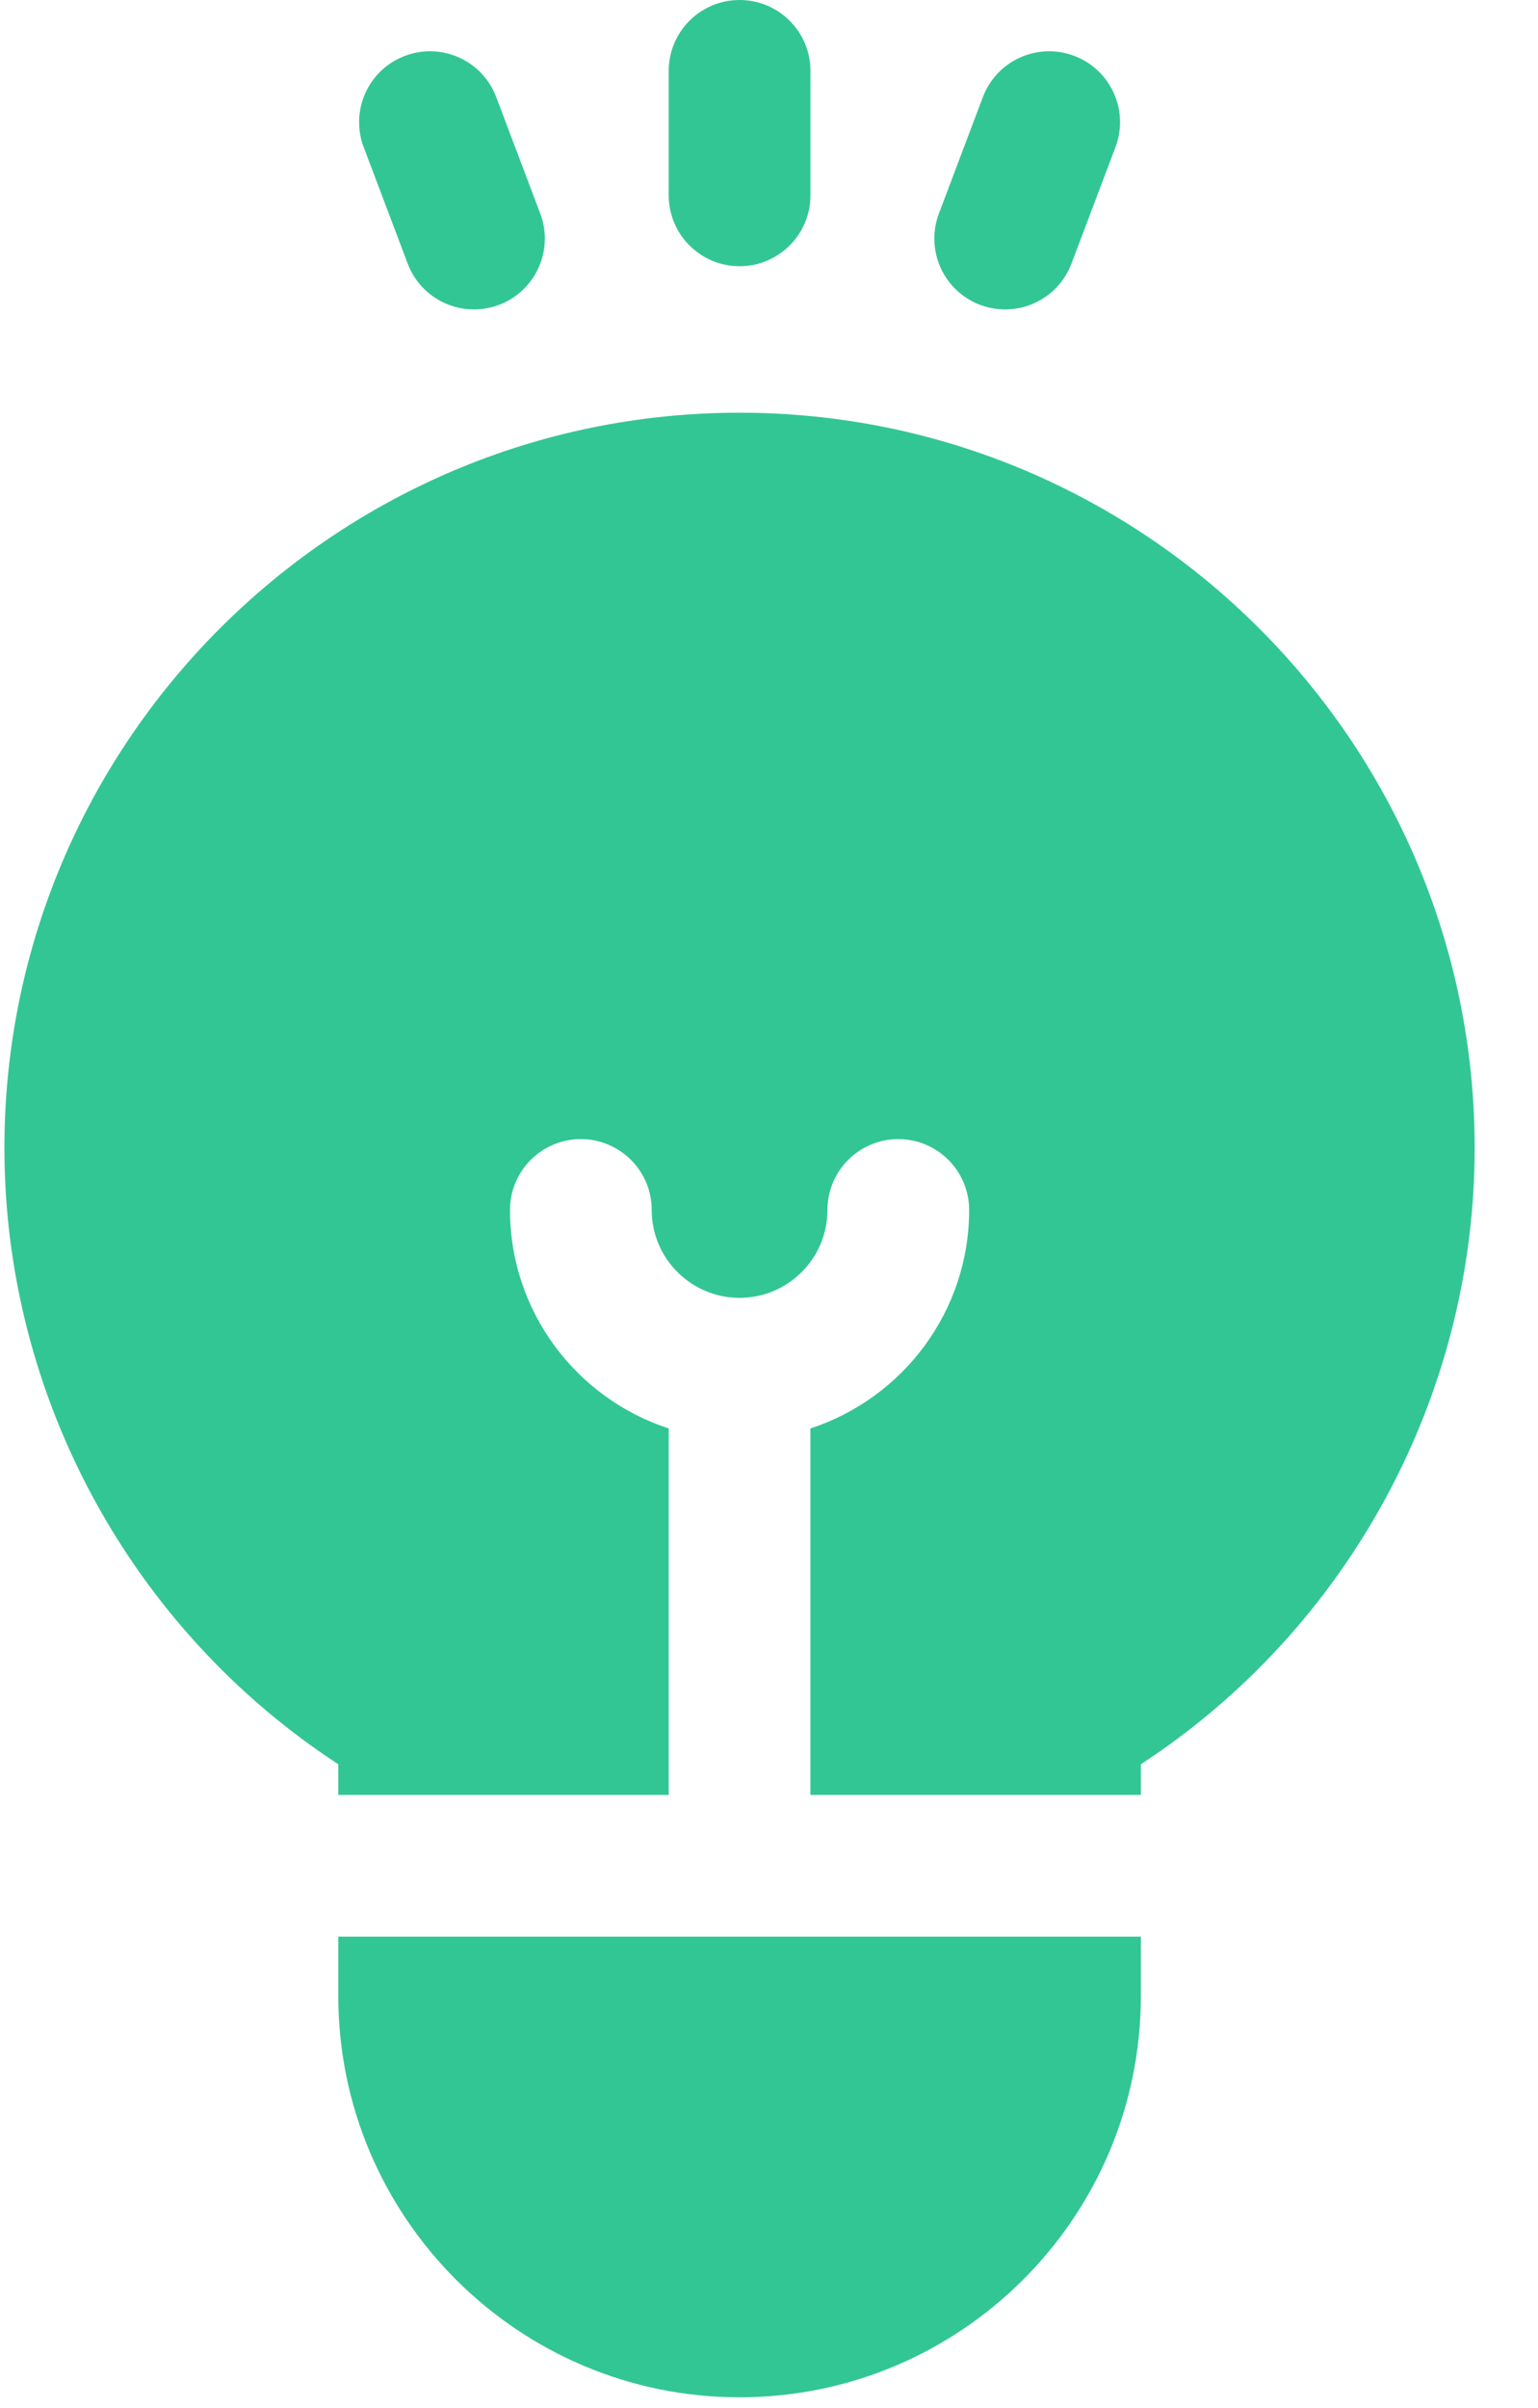 <?xml version="1.0" encoding="UTF-8"?>
<svg width="23px" height="36px" viewBox="0 0 23 36" version="1.1" xmlns="http://www.w3.org/2000/svg" xmlns:xlink="http://www.w3.org/1999/xlink">
    <title>solution</title>
    <g id="Page-1" stroke="none" stroke-width="1" fill="none" fill-rule="evenodd">
        <g id="About-Us" transform="translate(-1033, -4220)" fill="#33C695" fill-rule="nonzero">
            <g id="Group-2" transform="translate(1010, 4204)">
                <g id="solution" transform="translate(23, 16)">
                    <path d="M17.061,28.953 L17.061,29.839 C17.061,33.148 14.369,35.84 11.06,35.84 C7.751,35.84 5.059,33.148 5.059,29.839 L5.059,29.839 L5.059,28.953 L17.061,28.953 Z M11.06,6.17 C17.122,6.17 22.053,11.101 22.053,17.163 C22.053,20.881 20.155,24.355 17.061,26.376 L17.061,26.376 L17.061,26.834 L12.119,26.834 L12.119,21.355 C13.495,20.907 14.493,19.613 14.493,18.09 C14.493,17.504 14.018,17.03 13.433,17.03 C12.848,17.03 12.374,17.504 12.374,18.09 C12.374,18.814 11.784,19.403 11.06,19.403 C10.335,19.403 9.746,18.814 9.746,18.09 C9.746,17.504 9.271,17.03 8.686,17.03 C8.101,17.03 7.627,17.504 7.627,18.09 C7.627,19.613 8.624,20.907 10,21.355 L10,21.355 L10,26.834 L5.059,26.834 L5.059,26.376 C1.964,24.355 0.066,20.881 0.066,17.163 C0.066,11.101 4.998,6.17 11.06,6.17 Z M6.056,0.835 C6.603,0.628 7.215,0.904 7.421,1.452 L7.421,1.452 L8.079,3.192 C8.286,3.739 8.01,4.351 7.463,4.558 C7.339,4.604 7.213,4.626 7.088,4.626 C6.66,4.626 6.257,4.365 6.097,3.941 L6.097,3.941 L5.439,2.201 C5.232,1.653 5.508,1.042 6.056,0.835 Z M14.698,1.452 C14.905,0.904 15.517,0.628 16.064,0.835 C16.612,1.042 16.888,1.653 16.681,2.201 L16.681,2.201 L16.023,3.941 C15.863,4.365 15.46,4.626 15.032,4.626 C14.907,4.626 14.781,4.604 14.657,4.558 C14.11,4.351 13.834,3.739 14.041,3.192 L14.041,3.192 Z M11.06,-4.88720175e-13 C11.645,-4.88720175e-13 12.12,0.474 12.12,1.06 L12.12,1.06 L12.12,2.92 C12.12,3.505 11.645,3.98 11.06,3.98 C10.475,3.98 10,3.505 10,2.92 L10,2.92 L10,1.06 C10,0.474 10.475,-4.88720175e-13 11.06,-4.88720175e-13 Z" id="Combined-Shape"></path>
                </g>
            </g>
        </g>
    </g>
</svg>